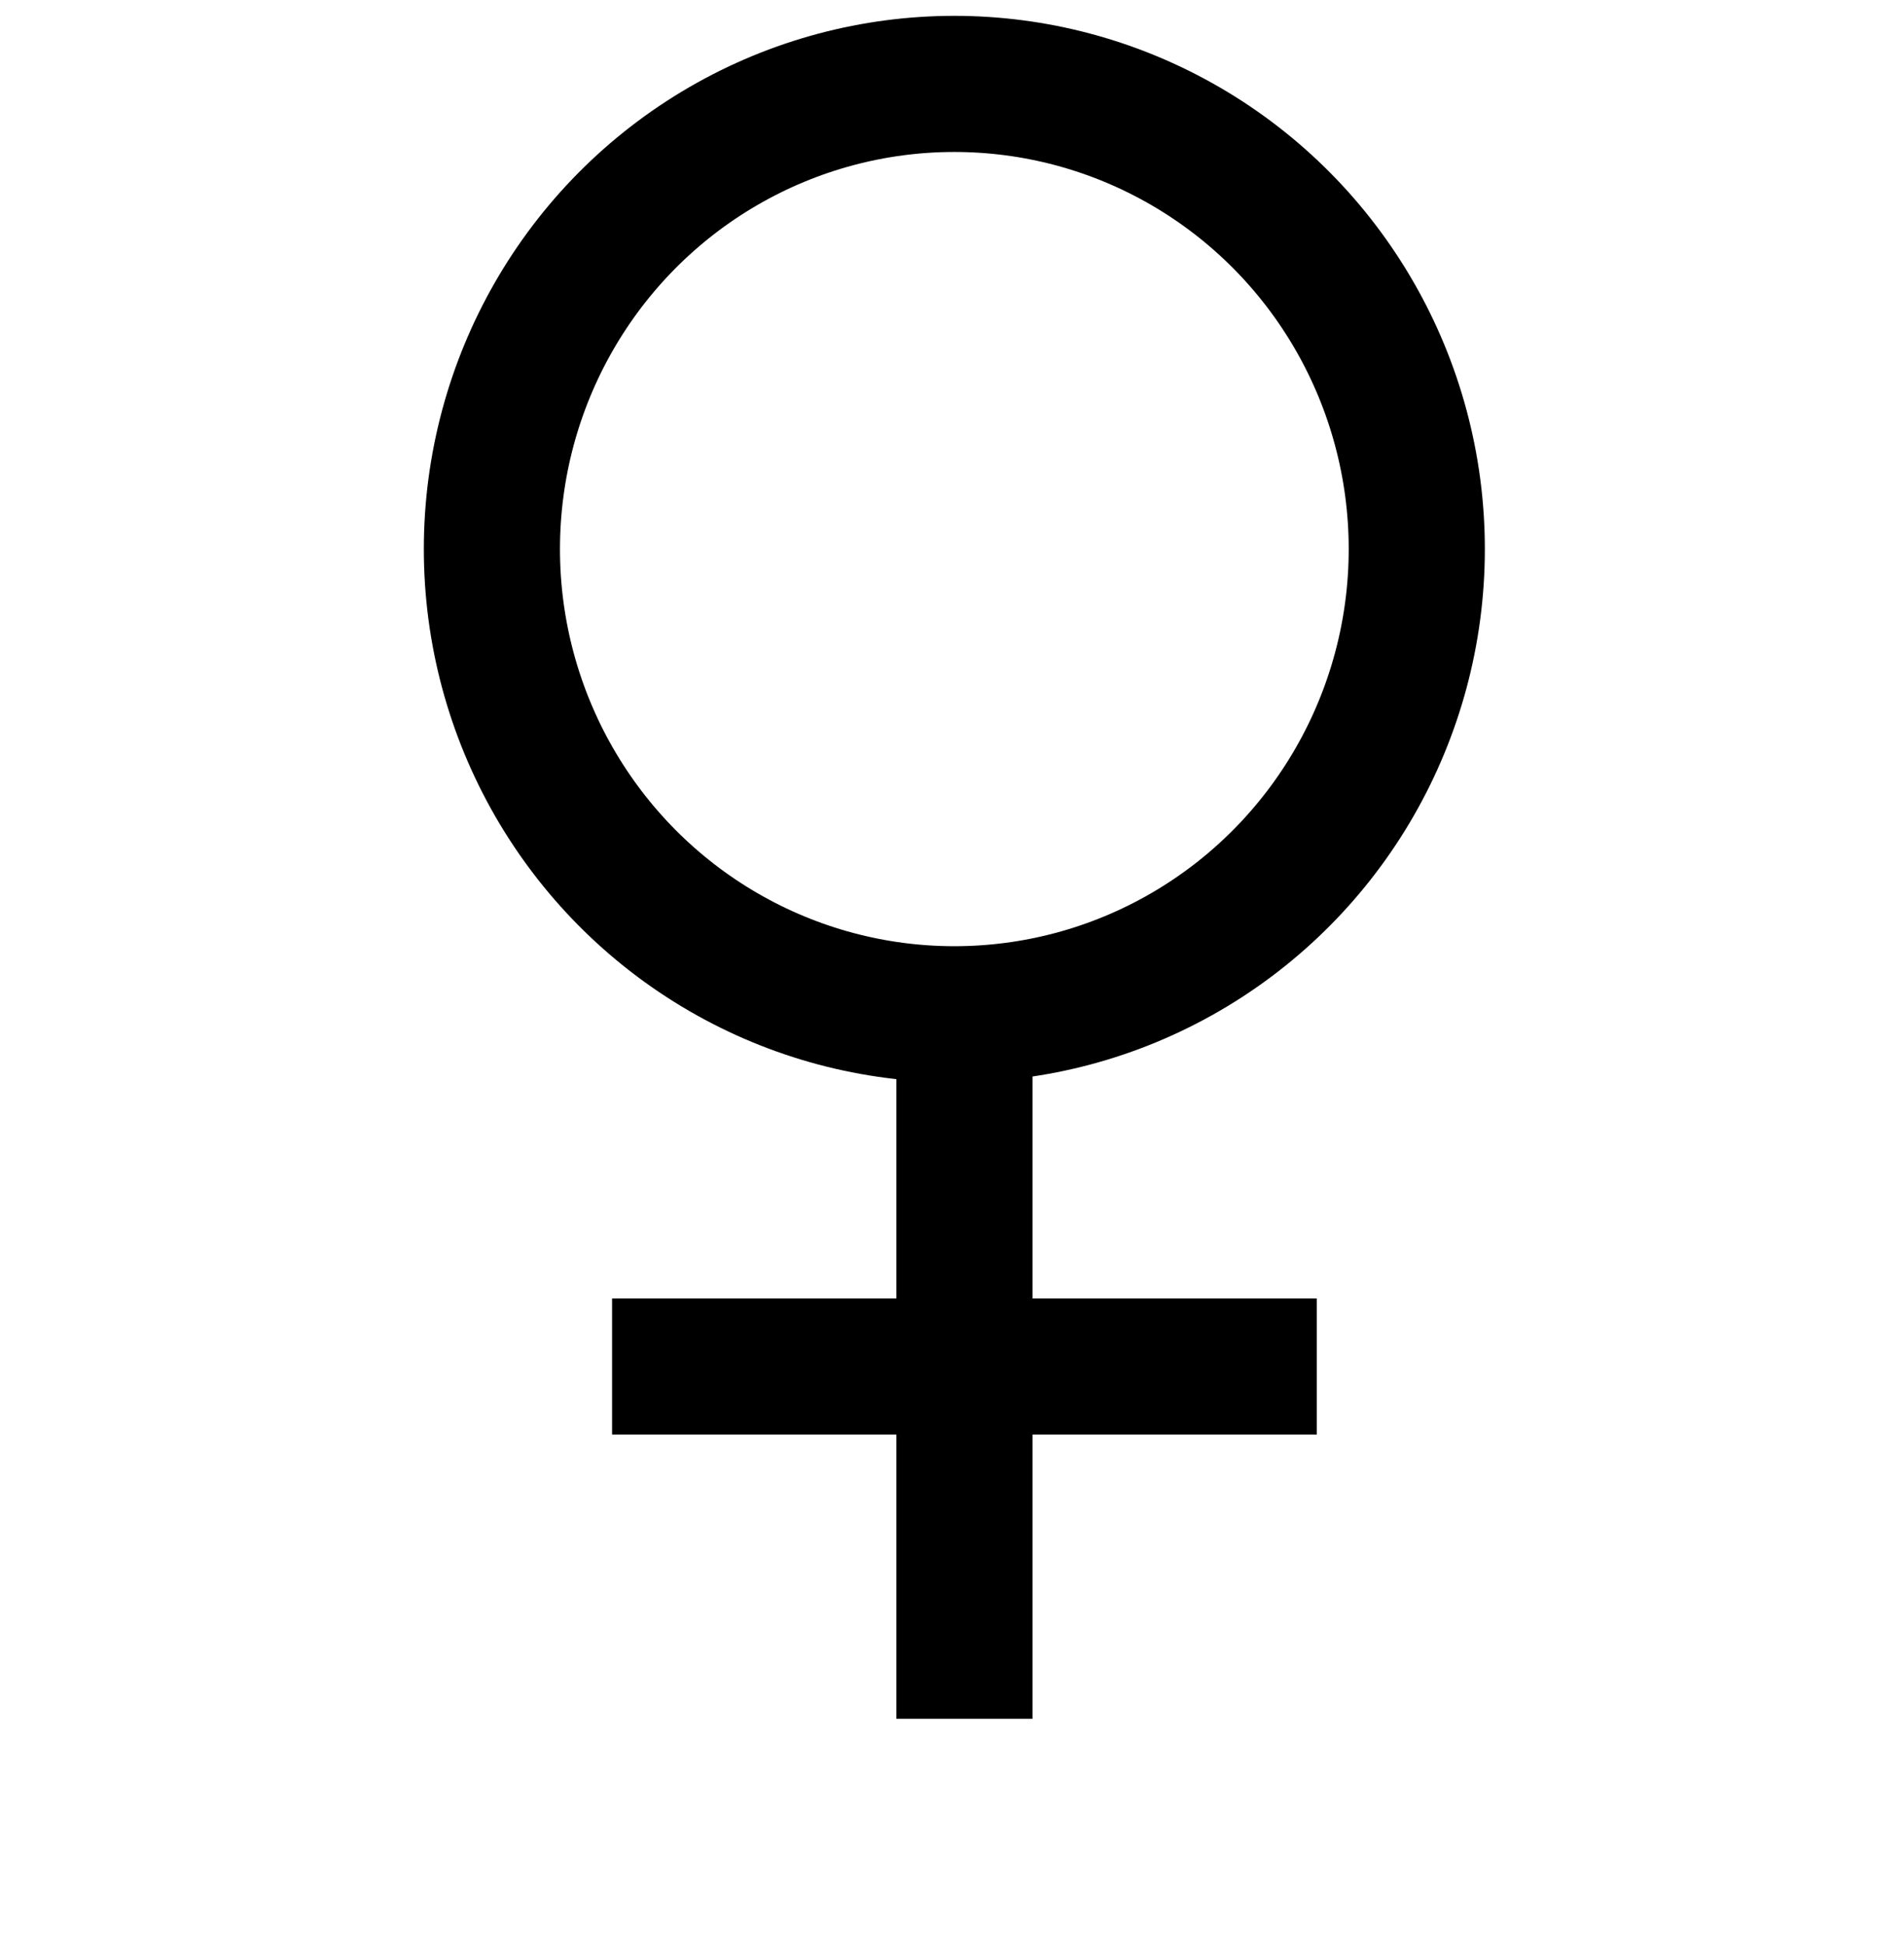<?xml version="1.0" encoding="UTF-8" standalone="no"?>
<svg
   version="1.1"
   viewBox="-10 0 979 1000"
   id="svg1"
   sodipodi:docname="2640.svg"
   inkscape:version="1.4 (86a8ad7, 2024-10-11)"
   xmlns:inkscape="http://www.inkscape.org/namespaces/inkscape"
   xmlns:sodipodi="http://sodipodi.sourceforge.net/DTD/sodipodi-0.dtd"
   xmlns="http://www.w3.org/2000/svg"
   xmlns:svg="http://www.w3.org/2000/svg">
  <defs
     id="defs1" />
  <sodipodi:namedview
     id="namedview1"
     pagecolor="#ffffff"
     bordercolor="#666666"
     borderopacity="1.0"
     inkscape:showpageshadow="2"
     inkscape:pageopacity="0.0"
     inkscape:pagecheckerboard="0"
     inkscape:deskcolor="#d1d1d1"
     inkscape:zoom="0.53386562"
     inkscape:cx="85.22744"
     inkscape:cy="283.77928"
     inkscape:window-width="1680"
     inkscape:window-height="998"
     inkscape:window-x="-8"
     inkscape:window-y="-8"
     inkscape:window-maximized="1"
     inkscape:current-layer="svg1"
     showguides="true">
    <sodipodi:guide
       position="60,819"
       orientation="1,0"
       id="guide1"
       inkscape:locked="false" />
    <sodipodi:guide
       position="310,992"
       orientation="0,-1"
       id="guide2"
       inkscape:locked="false" />
    <sodipodi:guide
       position="235,116"
       orientation="0,-1"
       id="guide3"
       inkscape:locked="false" />
    <sodipodi:guide
       position="930,819"
       orientation="-1,0"
       id="guide4"
       inkscape:locked="false"
       inkscape:label=""
       inkscape:color="rgb(0,134,229)" />
    <sodipodi:guide
       position="495,554"
       orientation="-1,0"
       id="guide5"
       inkscape:locked="false"
       inkscape:label=""
       inkscape:color="rgb(0,134,229)" />
    <sodipodi:guide
       position="895,551"
       orientation="0,-1"
       id="guide6"
       inkscape:locked="false" />
    <sodipodi:guide
       position="310,957"
       orientation="0,1"
       id="guide18"
       inkscape:label=""
       inkscape:locked="false"
       inkscape:color="rgb(0,134,229)" />
    <sodipodi:guide
       position="95,819"
       orientation="-1,0"
       id="guide7"
       inkscape:label=""
       inkscape:locked="false"
       inkscape:color="rgb(0,134,229)" />
    <sodipodi:guide
       position="235,151"
       orientation="0,1"
       id="guide8"
       inkscape:label=""
       inkscape:locked="false"
       inkscape:color="rgb(0,134,229)" />
    <sodipodi:guide
       position="355,554"
       orientation="-1,0"
       id="guide9"
       inkscape:label=""
       inkscape:locked="false"
       inkscape:color="rgb(0,134,229)" />
    <sodipodi:guide
       position="635,554"
       orientation="-1,0"
       id="guide11"
       inkscape:label=""
       inkscape:locked="false"
       inkscape:color="rgb(0,134,229)" />
  </sodipodi:namedview>
  <ellipse
     style="fill:none;stroke:#000000;stroke-width:70;stroke-linejoin:bevel;stroke-miterlimit:1;stroke-dasharray:none"
     id="path3"
     cx="480.702"
     cy="282.35"
     rx="237.778"
     ry="239.204" />
  <path
     style="fill:none;stroke:#000000;stroke-width:70;stroke-linecap:butt;stroke-linejoin:miter;stroke-dasharray:none;stroke-opacity:1"
     d="M 485.895,521.497 V 883.853"
     id="path4" />
  <path
     style="fill:none;stroke:#000000;stroke-width:70;stroke-linecap:butt;stroke-linejoin:miter;stroke-dasharray:none;stroke-opacity:1"
     d="M 667.073,702.675 H 304.717"
     id="path5" />
</svg>
